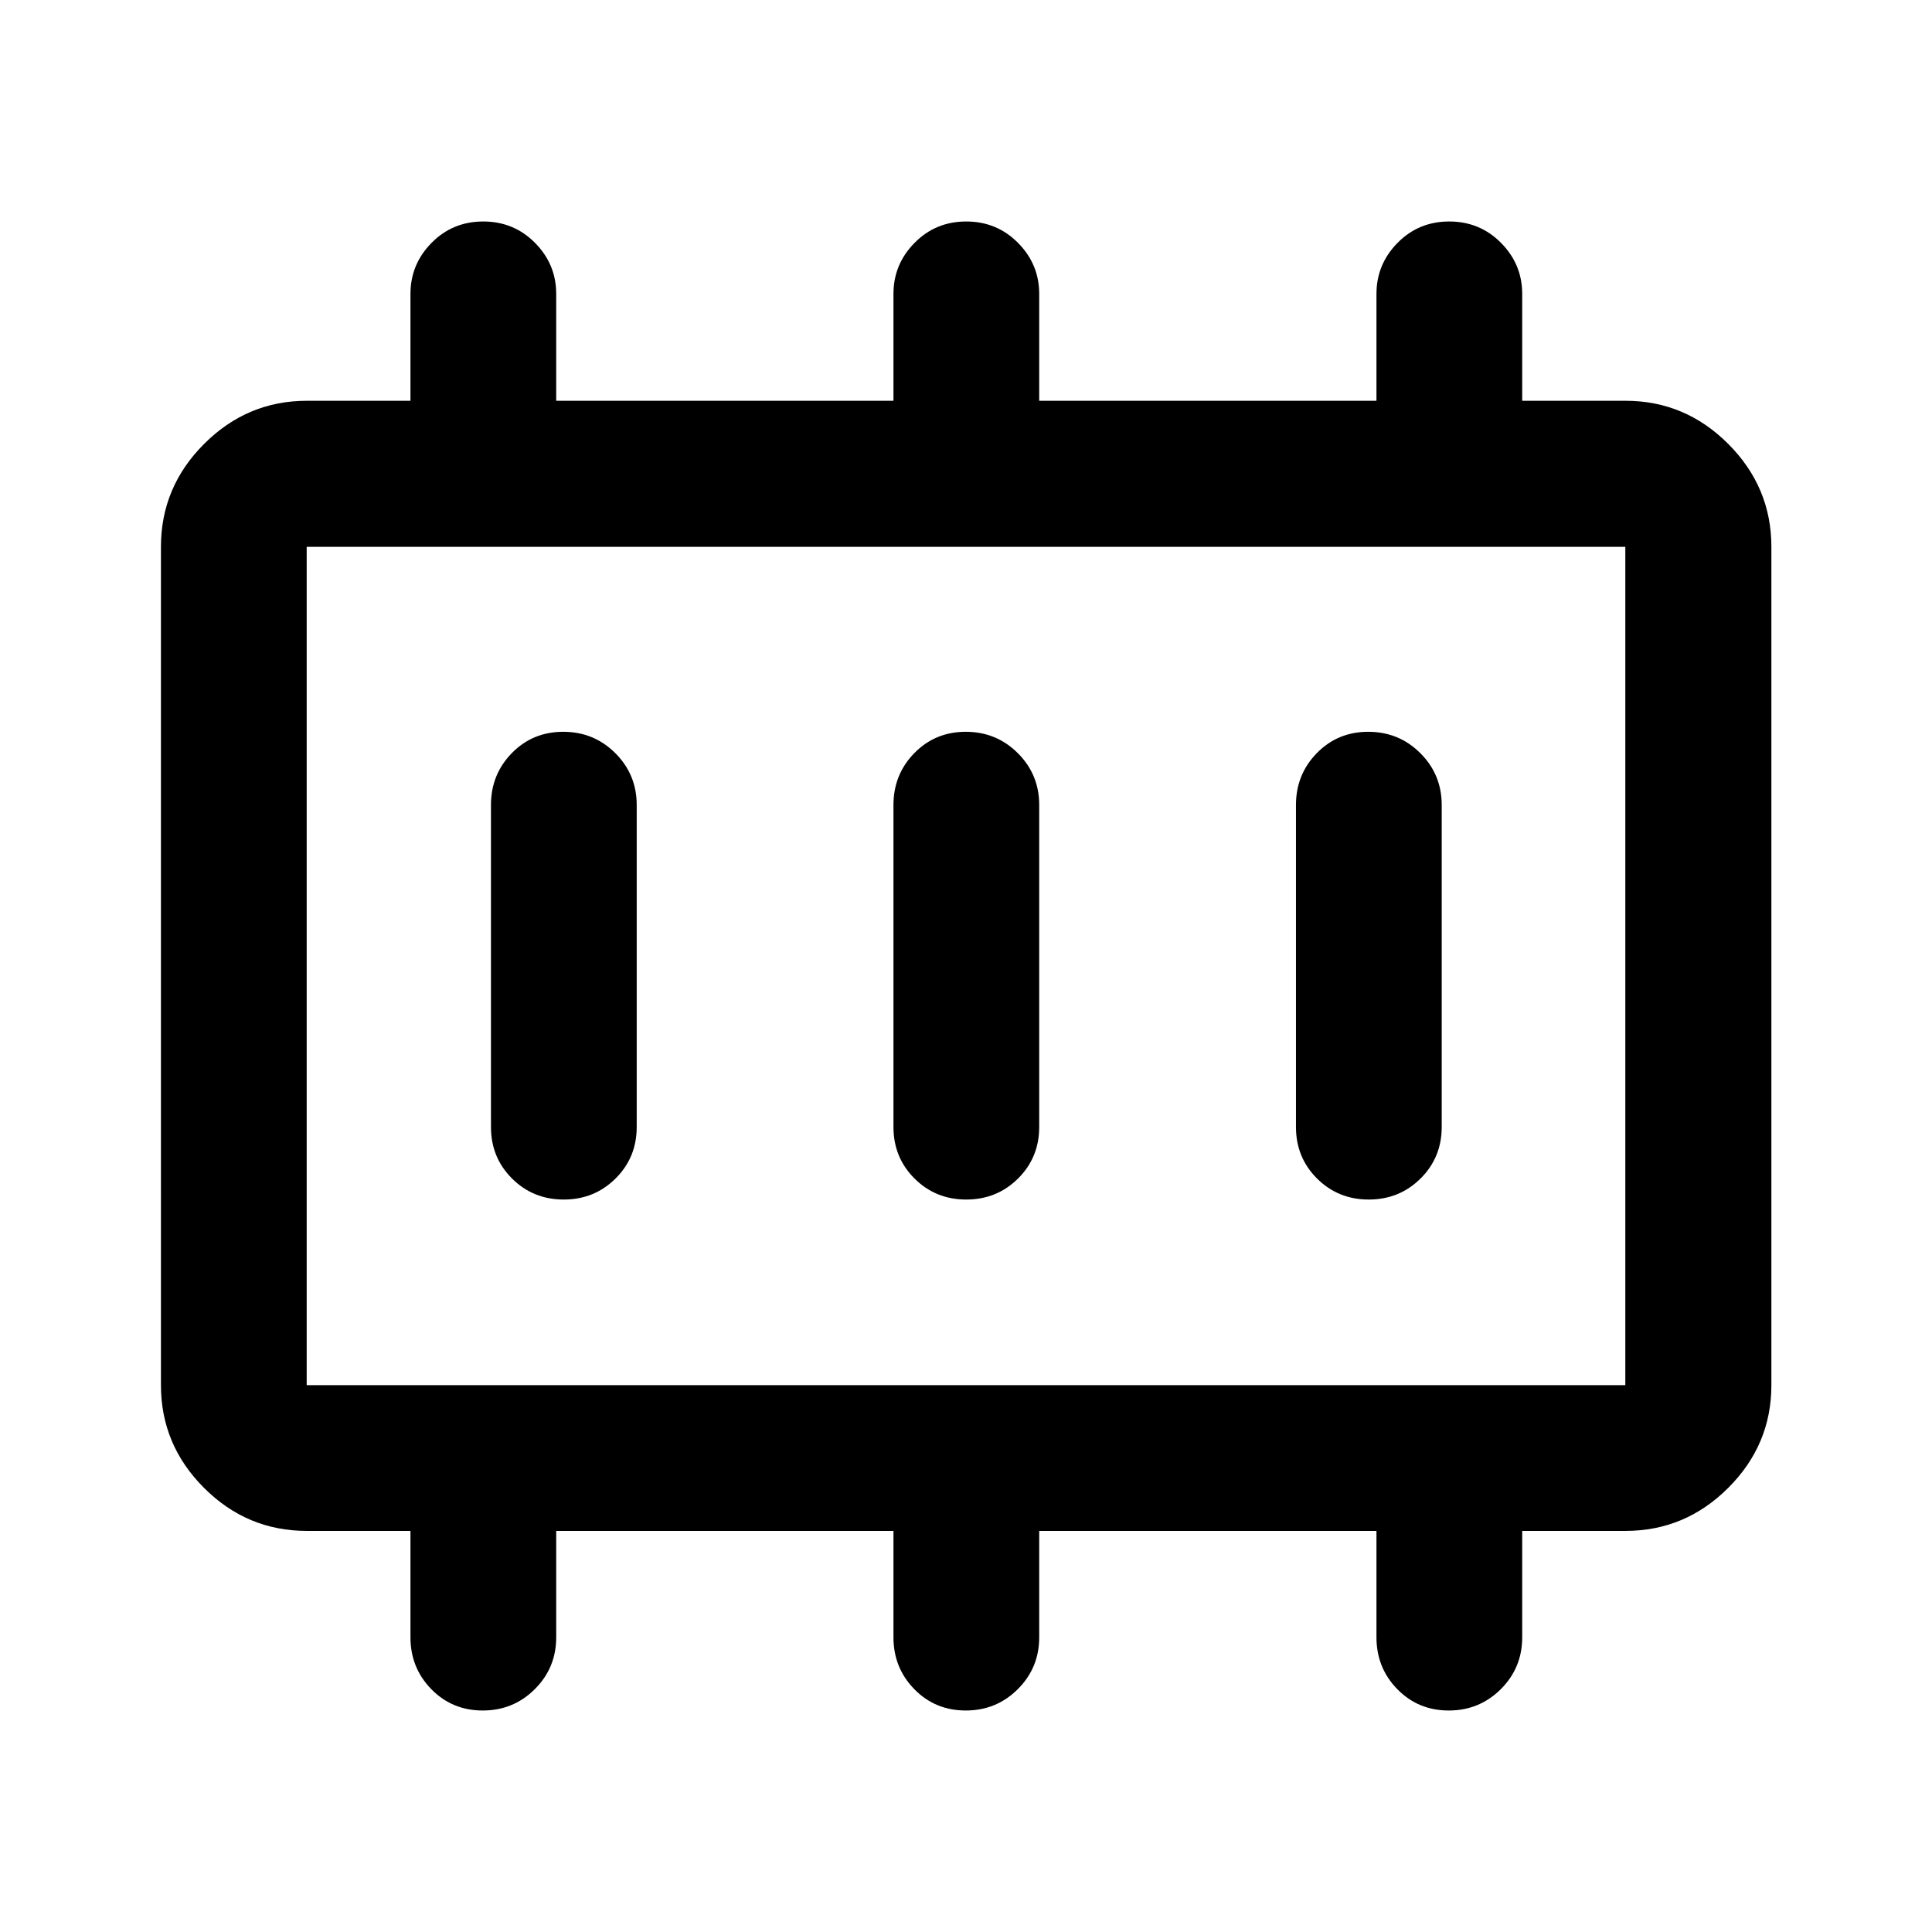 <svg xmlns="http://www.w3.org/2000/svg" height="40" viewBox="0 96 960 960" width="40"><path d="M280.117 692.043q15.216 0 25.738-10.438T316.377 656V496q0-15.167-10.639-25.772-10.639-10.605-25.855-10.605-15.216 0-25.571 10.605-10.355 10.605-10.355 25.772v160q0 15.167 10.472 25.605t25.688 10.438Zm200 0q15.216 0 25.738-10.438T516.377 656V496q0-15.167-10.639-25.772-10.639-10.605-25.855-10.605-15.216 0-25.571 10.605-10.355 10.605-10.355 25.772v160q0 15.167 10.472 25.605t25.688 10.438Zm200 0q15.216 0 25.738-10.438T716.377 656V496q0-15.167-10.639-25.772-10.639-10.605-25.855-10.605-15.216 0-25.571 10.605-10.355 10.605-10.355 25.772v160q0 15.167 10.472 25.605t25.688 10.438Zm-527.726 92.233h655.218V367.724H152.391v416.552Zm0 0V367.724v416.552Zm.052 72.42q-29.712 0-51.092-21.401t-21.38-51.019V367.724q0-29.684 21.433-51.132 21.434-21.447 51.098-21.447h51.455v-53.106q0-14.721 10.472-25.351 10.472-10.63 25.688-10.63t25.738 10.63q10.522 10.63 10.522 25.351v53.106h167.58v-53.106q0-14.721 10.472-25.351 10.472-10.63 25.688-10.63t25.738 10.63q10.522 10.63 10.522 25.351v53.106h167.58v-53.106q0-14.721 10.472-25.351 10.472-10.63 25.688-10.63t25.738 10.63q10.522 10.63 10.522 25.351v53.106h51.33q29.628 0 51.055 21.447 21.427 21.448 21.427 51.132v416.552q0 29.618-21.415 51.019t-51.054 21.401h-51.343v52.884q0 15.152-10.639 25.757-10.639 10.605-25.855 10.605-15.216 0-25.571-10.605-10.355-10.605-10.355-25.757v-52.884h-167.58v52.884q0 15.152-10.639 25.757-10.639 10.605-25.855 10.605-15.216 0-25.571-10.605-10.355-10.605-10.355-25.757v-52.884h-167.58v52.884q0 15.152-10.639 25.757-10.639 10.605-25.855 10.605-15.216 0-25.571-10.605-10.355-10.605-10.355-25.757v-52.884h-51.514Z"/></svg>